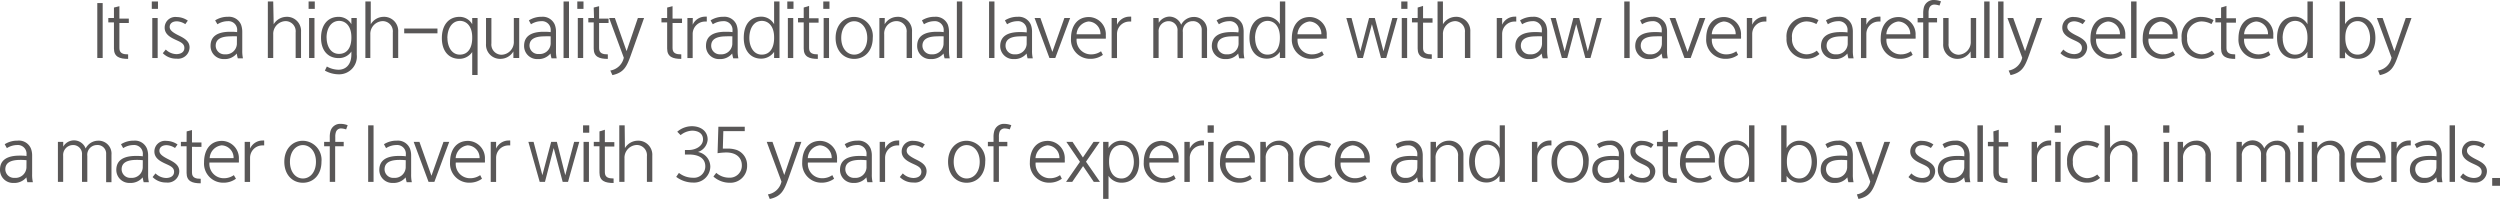 <svg xmlns="http://www.w3.org/2000/svg" viewBox="0 0 403.69 32.13"><defs><style>.cls-1{fill:#595757;}</style></defs><title>자산 181</title><g id="레이어_2" data-name="레이어 2"><g id="레이어_1-2" data-name="레이어 1"><path class="cls-1" d="M16.58,9.37h-.87V.49h.87Z"/><path class="cls-1" d="M18.4,1.22,19.28,1v2H20.8v.71H19.28V7.78c0,.86.64,1,1.41,1v.73c-1.37,0-2.29-.32-2.29-1.67V3.62h-.91V2.91h.91Z"/><path class="cls-1" d="M24.51.24h1V1.43h-1Zm.08,2.67h.87V9.37h-.87Z"/><path class="cls-1" d="M29.92,3.9a2.72,2.72,0,0,0-1.34-.46c-.78,0-1.18.39-1.18.91s.49.9,1.53,1.41,1.68,1,1.68,1.9a1.86,1.86,0,0,1-2.1,1.81,3,3,0,0,1-2.22-.88L26.77,8a2.52,2.52,0,0,0,1.7.74c.71,0,1.3-.31,1.3-1s-.59-.94-1.31-1.27c-.88-.4-1.87-.9-1.87-2a1.72,1.72,0,0,1,1.93-1.72,3.2,3.2,0,0,1,1.81.58Z"/><path class="cls-1" d="M34.74,3.29a3.78,3.78,0,0,1,2.07-.58A2.11,2.11,0,0,1,38.93,4a3.4,3.4,0,0,1,.19,1.12v3a5.76,5.76,0,0,0,.11,1.3H38.4a5.74,5.74,0,0,1-.17-.78,2.5,2.5,0,0,1-2.07.9A2.1,2.1,0,0,1,34,7.4c0-1.58,1.18-2.27,3.17-2.27.35,0,.72,0,1.12.06V5a1.41,1.41,0,0,0-1.52-1.58,3.14,3.14,0,0,0-1.66.5Zm3.52,2.58a9,9,0,0,0-1,0c-1.61,0-2.43.49-2.43,1.52a1.4,1.4,0,0,0,1.5,1.38,1.77,1.77,0,0,0,1.92-1.63Z"/><path class="cls-1" d="M44.19,3.92a2.45,2.45,0,0,1,2-1.2,2.27,2.27,0,0,1,2.42,2.41V9.37h-.87V5.24a1.64,1.64,0,0,0-1.62-1.83,2.06,2.06,0,0,0-2,2.17V9.37h-.87V.24h.87Z"/><path class="cls-1" d="M49.83.24h1V1.43h-1Zm.08,2.67h.87V9.37h-.87Z"/><path class="cls-1" d="M56.74,3.91v-1h.87V8.83A2.86,2.86,0,0,1,54.68,12a4.62,4.62,0,0,1-2.22-.6l.32-.66a3.93,3.93,0,0,0,1.88.52c1.11,0,2.08-.75,2.08-2.49V8.32a2.41,2.41,0,0,1-2.08,1.06c-1.67,0-2.82-1.19-2.82-3.27s1.09-3.39,2.83-3.39A2.36,2.36,0,0,1,56.74,3.91Zm-4,2.17c0,1.28.61,2.62,2,2.62s2-1.13,2-2.62V6c0-1.7-.86-2.63-2-2.63C53.34,3.41,52.73,4.74,52.73,6.08Z"/><path class="cls-1" d="M59.87,3.92a2.42,2.42,0,0,1,2-1.2,2.28,2.28,0,0,1,2.43,2.41V9.37h-.87V5.24a1.65,1.65,0,0,0-1.63-1.83,2.06,2.06,0,0,0-2,2.17V9.37H59V.24h.87Z"/><path class="cls-1" d="M65.27,5.38V4.61h5.37v.77Z"/><path class="cls-1" d="M76.25,3.91v-1h.87v9.2h-.87V8.4a2.49,2.49,0,0,1-2.07,1.1c-1.73,0-2.83-1.26-2.83-3.35s1.09-3.43,2.86-3.43A2.33,2.33,0,0,1,76.25,3.91Zm-4,2.23c0,1.28.61,2.68,2,2.68s2-1.19,2-2.68V6c0-1.7-.86-2.63-2-2.63C72.85,3.41,72.24,4.8,72.24,6.14Z"/><path class="cls-1" d="M82.9,8.3a2.41,2.41,0,0,1-2,1.2,2.27,2.27,0,0,1-2.42-2.41V2.91h.87V7a1.65,1.65,0,0,0,1.62,1.84,2.05,2.05,0,0,0,2-2.18V2.91h.87V9.37H82.9Z"/><path class="cls-1" d="M85.4,3.29a3.78,3.78,0,0,1,2.07-.58A2.11,2.11,0,0,1,89.59,4a3.16,3.16,0,0,1,.19,1.12v3a5.76,5.76,0,0,0,.11,1.3h-.83a5.74,5.74,0,0,1-.17-.78,2.5,2.5,0,0,1-2.07.9A2.1,2.1,0,0,1,84.63,7.4c0-1.58,1.18-2.27,3.17-2.27.35,0,.72,0,1.12.06V5a1.41,1.41,0,0,0-1.52-1.58,3.17,3.17,0,0,0-1.66.5Zm3.52,2.58a9,9,0,0,0-1,0c-1.61,0-2.42.49-2.42,1.52A1.39,1.39,0,0,0,87,8.72a1.77,1.77,0,0,0,1.92-1.63Z"/><path class="cls-1" d="M91,.24h.88V9.37H91Z"/><path class="cls-1" d="M93.22.24h1V1.43h-1Zm.08,2.67h.87V9.37H93.3Z"/><path class="cls-1" d="M95.87,1.22,96.74,1v2h1.53v.71H96.74V7.78c0,.86.64,1,1.41,1v.73c-1.37,0-2.28-.32-2.28-1.67V3.62H95V2.91h.92Z"/><path class="cls-1" d="M98.55,11.39a2.66,2.66,0,0,0,2.18-2.07L98.36,2.91h.93l1.89,5.35L103,2.91H104l-2.11,5.93c-.69,1.95-1.15,2.88-3,3.29Z"/><path class="cls-1" d="M107.73,1.22,108.6,1v2h1.53v.71H108.6V7.78c0,.86.65,1,1.41,1v.73c-1.36,0-2.28-.32-2.28-1.67V3.62h-.92V2.91h.92Z"/><path class="cls-1" d="M111.85,4a2.21,2.21,0,0,1,2-1.31,1.32,1.32,0,0,1,.28,0v.79l-.28,0a2,2,0,0,0-2,2v3.9H111V2.91h.87Z"/><path class="cls-1" d="M114.74,3.29a3.78,3.78,0,0,1,2.07-.58A2.11,2.11,0,0,1,118.93,4a3.16,3.16,0,0,1,.19,1.12v3a5.76,5.76,0,0,0,.11,1.3h-.83a5.74,5.74,0,0,1-.17-.78,2.5,2.5,0,0,1-2.07.9A2.09,2.09,0,0,1,114,7.4c0-1.58,1.17-2.27,3.16-2.27.35,0,.72,0,1.12.06V5a1.41,1.41,0,0,0-1.52-1.58,3.2,3.2,0,0,0-1.66.5Zm3.52,2.58a8.86,8.86,0,0,0-1,0c-1.61,0-2.42.49-2.42,1.52a1.39,1.39,0,0,0,1.49,1.38,1.77,1.77,0,0,0,1.92-1.63Z"/><path class="cls-1" d="M125,3.91V.24h.87V9.37H125v-1a2.52,2.52,0,0,1-2.09,1.1c-1.67,0-2.81-1.25-2.81-3.36s1-3.42,2.85-3.42A2.37,2.37,0,0,1,125,3.91Zm-4,2.23c0,1.28.61,2.68,2,2.68s2-1.19,2-2.68V6c0-1.7-.86-2.63-2-2.63C121.56,3.41,121,4.8,121,6.14Z"/><path class="cls-1" d="M127.13.24h1V1.43h-1Zm.09,2.67h.87V9.37h-.87Z"/><path class="cls-1" d="M129.78,1.22l.87-.27v2h1.53v.71h-1.53V7.78c0,.86.65,1,1.41,1v.73c-1.36,0-2.28-.32-2.28-1.67V3.62h-.92V2.91h.92Z"/><path class="cls-1" d="M132.94.24h1V1.43h-1ZM133,2.91h.87V9.37H133Z"/><path class="cls-1" d="M137.93,2.73a3.08,3.08,0,0,1,3,3.39c0,2.08-1.29,3.39-3,3.39s-3-1.31-3-3.39S136.25,2.73,137.93,2.73Zm0,6.09c1.15,0,2.11-1,2.11-2.7s-1-2.69-2.11-2.69-2.09,1-2.09,2.69S136.79,8.82,137.93,8.82Z"/><path class="cls-1" d="M142.85,3.92a2.4,2.4,0,0,1,2-1.2,2.27,2.27,0,0,1,2.42,2.41V9.37h-.87V5.24a1.64,1.64,0,0,0-1.62-1.83,2,2,0,0,0-2,2.17V9.37H142V2.91h.87Z"/><path class="cls-1" d="M148.87,3.29a3.78,3.78,0,0,1,2.07-.58A2.11,2.11,0,0,1,153.06,4a3.41,3.41,0,0,1,.18,1.12v3a5.78,5.78,0,0,0,.12,1.3h-.83a5.74,5.74,0,0,1-.17-.78,2.52,2.52,0,0,1-2.07.9A2.1,2.1,0,0,1,148.1,7.4c0-1.58,1.18-2.27,3.17-2.27.35,0,.72,0,1.11.06l0-.19a1.42,1.42,0,0,0-1.52-1.58,3.14,3.14,0,0,0-1.66.5Zm3.51,2.58a8.69,8.69,0,0,0-1,0c-1.61,0-2.43.49-2.43,1.52a1.4,1.4,0,0,0,1.5,1.38,1.77,1.77,0,0,0,1.91-1.63Z"/><path class="cls-1" d="M154.51.24h.87V9.37h-.87Z"/><path class="cls-1" d="M159.71.24h.87V9.37h-.87Z"/><path class="cls-1" d="M162.27,3.29a3.78,3.78,0,0,1,2.07-.58A2.11,2.11,0,0,1,166.46,4a3.16,3.16,0,0,1,.19,1.12v3a5.25,5.25,0,0,0,.12,1.3h-.84a6.93,6.93,0,0,1-.16-.78,2.52,2.52,0,0,1-2.07.9,2.1,2.1,0,0,1-2.19-2.09c0-1.58,1.17-2.27,3.16-2.27.36,0,.72,0,1.12.06V5a1.41,1.41,0,0,0-1.51-1.58,3.14,3.14,0,0,0-1.66.5Zm3.52,2.58a8.74,8.74,0,0,0-1,0c-1.61,0-2.42.49-2.42,1.52a1.39,1.39,0,0,0,1.49,1.38,1.77,1.77,0,0,0,1.92-1.63Z"/><path class="cls-1" d="M169.93,8.38l1.94-5.47h.93l-2.4,6.46h-.94l-2.4-6.46H168Z"/><path class="cls-1" d="M178.09,8.86a3.33,3.33,0,0,1-2,.64,3.08,3.08,0,0,1-3.15-3.29c0-2,1-3.46,2.89-3.46a2.79,2.79,0,0,1,2.73,3,4,4,0,0,1,0,.49h-4.71a2.31,2.31,0,0,0,2.31,2.54,2.78,2.78,0,0,0,1.63-.5Zm-.39-3.33a2,2,0,0,0-1.93-2.06,2.2,2.2,0,0,0-1.93,2.06Z"/><path class="cls-1" d="M180.37,4a2.21,2.21,0,0,1,2-1.31,1.42,1.42,0,0,1,.29,0v.79a2.85,2.85,0,0,0-.29,0,2,2,0,0,0-2,2v3.9h-.87V2.91h.87Z"/><path class="cls-1" d="M187.11,3.68a2.09,2.09,0,0,1,1.72-1A2.06,2.06,0,0,1,190.73,4a2.28,2.28,0,0,1,2-1.26A2.09,2.09,0,0,1,194.91,5V9.37h-.86V4.89a1.38,1.38,0,0,0-1.48-1.47A1.57,1.57,0,0,0,191,5.19V9.37h-.86V5a1.44,1.44,0,0,0-1.46-1.58,1.61,1.61,0,0,0-1.59,1.75v4.2h-.86V2.91h.86Z"/><path class="cls-1" d="M196.45,3.29a3.78,3.78,0,0,1,2.07-.58A2.11,2.11,0,0,1,200.64,4a3.41,3.41,0,0,1,.18,1.12v3a5.78,5.78,0,0,0,.12,1.3h-.83a5.74,5.74,0,0,1-.17-.78,2.52,2.52,0,0,1-2.07.9,2.1,2.1,0,0,1-2.19-2.09c0-1.58,1.18-2.27,3.17-2.27.35,0,.72,0,1.11.06L200,5a1.42,1.42,0,0,0-1.52-1.58,3.14,3.14,0,0,0-1.66.5ZM200,5.87a8.69,8.69,0,0,0-1,0c-1.61,0-2.43.49-2.43,1.52a1.4,1.4,0,0,0,1.5,1.38A1.77,1.77,0,0,0,200,7.09Z"/><path class="cls-1" d="M206.67,3.91V.24h.87V9.37h-.87v-1a2.53,2.53,0,0,1-2.1,1.1c-1.67,0-2.81-1.25-2.81-3.36s1.06-3.42,2.86-3.42A2.38,2.38,0,0,1,206.67,3.91Zm-4,2.23c0,1.28.61,2.68,2,2.68s2-1.19,2-2.68V6c0-1.7-.86-2.63-2-2.63C203.27,3.41,202.66,4.8,202.66,6.14Z"/><path class="cls-1" d="M213.76,8.86a3.38,3.38,0,0,1-2,.64,3.09,3.09,0,0,1-3.16-3.29c0-2,1-3.46,2.9-3.46a2.79,2.79,0,0,1,2.73,3,2.69,2.69,0,0,1,0,.49h-4.7a2.3,2.3,0,0,0,2.3,2.54,2.79,2.79,0,0,0,1.64-.5Zm-.39-3.33a2,2,0,0,0-1.93-2.06,2.2,2.2,0,0,0-1.93,2.06Z"/><path class="cls-1" d="M223.4,8.29l1.43-5.38h.83l-1.82,6.46H223L221.53,3.9l-1.45,5.47h-.85L217.4,2.91h.84l1.42,5.38,1.41-5.38H222Z"/><path class="cls-1" d="M226.27.24h1V1.43h-1Zm.08,2.67h.87V9.37h-.87Z"/><path class="cls-1" d="M228.92,1.22l.87-.27v2h1.53v.71h-1.53V7.78c0,.86.64,1,1.41,1v.73c-1.37,0-2.28-.32-2.28-1.67V3.62H228V2.91h.92Z"/><path class="cls-1" d="M233,3.92a2.44,2.44,0,0,1,2-1.2,2.27,2.27,0,0,1,2.42,2.41V9.37h-.87V5.24A1.65,1.65,0,0,0,235,3.41a2.06,2.06,0,0,0-2,2.17V9.37h-.87V.24H233Z"/><path class="cls-1" d="M242.56,4a2.21,2.21,0,0,1,2-1.31,1.32,1.32,0,0,1,.28,0v.79l-.28,0a2,2,0,0,0-2,2v3.9h-.87V2.91h.87Z"/><path class="cls-1" d="M245.45,3.29a3.78,3.78,0,0,1,2.07-.58A2.11,2.11,0,0,1,249.64,4a3.16,3.16,0,0,1,.19,1.12v3a5.76,5.76,0,0,0,.11,1.3h-.83a5.74,5.74,0,0,1-.17-.78,2.5,2.5,0,0,1-2.07.9,2.09,2.09,0,0,1-2.18-2.09c0-1.58,1.17-2.27,3.16-2.27.35,0,.72,0,1.12.06V5a1.41,1.41,0,0,0-1.52-1.58,3.2,3.2,0,0,0-1.66.5ZM249,5.87a8.86,8.86,0,0,0-1,0c-1.61,0-2.42.49-2.42,1.52a1.39,1.39,0,0,0,1.49,1.38A1.77,1.77,0,0,0,249,7.09Z"/><path class="cls-1" d="M256.39,8.29l1.42-5.38h.84l-1.83,6.46H256L254.52,3.9l-1.45,5.47h-.86l-1.82-6.46h.83l1.43,5.38,1.41-5.38H255Z"/><path class="cls-1" d="M262.28.24h.87V9.37h-.87Z"/><path class="cls-1" d="M264.84,3.29a3.78,3.78,0,0,1,2.07-.58A2.11,2.11,0,0,1,269,4a3.16,3.16,0,0,1,.19,1.12v3a5.25,5.25,0,0,0,.12,1.3h-.84a6.93,6.93,0,0,1-.16-.78,2.52,2.52,0,0,1-2.07.9,2.1,2.1,0,0,1-2.19-2.09c0-1.58,1.17-2.27,3.16-2.27.36,0,.72,0,1.12.06V5a1.41,1.41,0,0,0-1.52-1.58,3.14,3.14,0,0,0-1.65.5Zm3.52,2.58a8.74,8.74,0,0,0-1,0c-1.61,0-2.42.49-2.42,1.52a1.39,1.39,0,0,0,1.49,1.38,1.77,1.77,0,0,0,1.92-1.63Z"/><path class="cls-1" d="M272.5,8.38l1.94-5.47h.93L273,9.37H272l-2.4-6.46h.93Z"/><path class="cls-1" d="M280.66,8.86a3.33,3.33,0,0,1-2,.64,3.08,3.08,0,0,1-3.15-3.29c0-2,1-3.46,2.89-3.46a2.79,2.79,0,0,1,2.73,3,2.69,2.69,0,0,1,0,.49h-4.7a2.3,2.3,0,0,0,2.3,2.54,2.79,2.79,0,0,0,1.64-.5Zm-.39-3.33a2,2,0,0,0-1.93-2.06,2.2,2.2,0,0,0-1.93,2.06Z"/><path class="cls-1" d="M282.94,4a2.21,2.21,0,0,1,2-1.31,1.42,1.42,0,0,1,.29,0v.79a2.85,2.85,0,0,0-.29,0,2,2,0,0,0-2,2v3.9h-.87V2.91h.87Z"/><path class="cls-1" d="M293.8,8.72a3.07,3.07,0,0,1-2.13.77,3.15,3.15,0,0,1-3.19-3.35,3.13,3.13,0,0,1,3.21-3.41,4.1,4.1,0,0,1,1.95.52l-.34.64a3.36,3.36,0,0,0-1.61-.43,2.4,2.4,0,0,0-2.32,2.69,2.42,2.42,0,0,0,2.34,2.62,2.73,2.73,0,0,0,1.66-.59Z"/><path class="cls-1" d="M294.85,3.29a3.78,3.78,0,0,1,2.07-.58A2.1,2.1,0,0,1,299,4a3.16,3.16,0,0,1,.19,1.12v3a5.25,5.25,0,0,0,.12,1.3h-.84a6.93,6.93,0,0,1-.16-.78,2.52,2.52,0,0,1-2.07.9,2.1,2.1,0,0,1-2.19-2.09c0-1.58,1.18-2.27,3.16-2.27.36,0,.72,0,1.12.06V5a1.41,1.41,0,0,0-1.51-1.58,3.14,3.14,0,0,0-1.66.5Zm3.52,2.58a8.74,8.74,0,0,0-1,0c-1.61,0-2.42.49-2.42,1.52a1.39,1.39,0,0,0,1.49,1.38,1.77,1.77,0,0,0,1.92-1.63Z"/><path class="cls-1" d="M301.37,4a2.21,2.21,0,0,1,2-1.31,1.32,1.32,0,0,1,.28,0v.79l-.28,0a2,2,0,0,0-2,2v3.9h-.87V2.91h.87Z"/><path class="cls-1" d="M308.85,8.86a3.36,3.36,0,0,1-2,.64,3.09,3.09,0,0,1-3.16-3.29c0-2,1-3.46,2.9-3.46a2.79,2.79,0,0,1,2.73,3,2.69,2.69,0,0,1,0,.49h-4.7a2.3,2.3,0,0,0,2.3,2.54,2.79,2.79,0,0,0,1.64-.5Zm-.39-3.33a2,2,0,0,0-1.93-2.06,2.2,2.2,0,0,0-1.93,2.06Z"/><path class="cls-1" d="M310.55,2.91V2.16a3.7,3.7,0,0,1,.12-1A1.62,1.62,0,0,1,312.28,0a3.16,3.16,0,0,1,1.14.22l-.24.68a2.78,2.78,0,0,0-.78-.16.85.85,0,0,0-.87.57,2.23,2.23,0,0,0-.11.81v.79h1.37v.71h-1.37V9.37h-.87V3.62h-.9V2.91Z"/><path class="cls-1" d="M318.2,8.3a2.41,2.41,0,0,1-2,1.2,2.27,2.27,0,0,1-2.42-2.41V2.91h.87V7a1.66,1.66,0,0,0,1.63,1.84,2.05,2.05,0,0,0,1.95-2.18V2.91h.87V9.37h-.87Z"/><path class="cls-1" d="M320.4.24h.87V9.37h-.87Z"/><path class="cls-1" d="M322.65.24h.87V9.37h-.87Z"/><path class="cls-1" d="M324.35,11.39a2.69,2.69,0,0,0,2.19-2.07l-2.38-6.41h.93L327,8.26l1.84-5.35h.93l-2.11,5.93c-.69,1.95-1.15,2.88-3,3.29Z"/><path class="cls-1" d="M336.3,3.9A2.75,2.75,0,0,0,335,3.44c-.78,0-1.18.39-1.18.91s.49.9,1.53,1.41,1.68,1,1.68,1.9a1.87,1.87,0,0,1-2.11,1.81,3,3,0,0,1-2.21-.88l.47-.59a2.55,2.55,0,0,0,1.71.74c.7,0,1.29-.31,1.29-1s-.59-.94-1.3-1.27c-.88-.4-1.87-.9-1.87-2a1.72,1.72,0,0,1,1.93-1.72,3.22,3.22,0,0,1,1.81.58Z"/><path class="cls-1" d="M342.71,8.86a3.39,3.39,0,0,1-2,.64,3.09,3.09,0,0,1-3.15-3.29c0-2,1-3.46,2.89-3.46a2.79,2.79,0,0,1,2.73,3,4,4,0,0,1,0,.49h-4.71a2.31,2.31,0,0,0,2.31,2.54,2.84,2.84,0,0,0,1.64-.5Zm-.39-3.33a2,2,0,0,0-1.93-2.06,2.18,2.18,0,0,0-1.93,2.06Z"/><path class="cls-1" d="M344.12.24H345V9.37h-.87Z"/><path class="cls-1" d="M351.21,8.86a3.38,3.38,0,0,1-2,.64A3.09,3.09,0,0,1,346,6.21c0-2,1-3.46,2.9-3.46a2.79,2.79,0,0,1,2.73,3,2.69,2.69,0,0,1,0,.49h-4.7a2.3,2.3,0,0,0,2.3,2.54,2.81,2.81,0,0,0,1.64-.5Zm-.39-3.33a2,2,0,0,0-1.93-2.06A2.2,2.2,0,0,0,347,5.53Z"/><path class="cls-1" d="M357.59,8.72a3,3,0,0,1-2.13.77,3.15,3.15,0,0,1-3.18-3.35,3.12,3.12,0,0,1,3.21-3.41,4.1,4.1,0,0,1,1.95.52l-.34.64a3.39,3.39,0,0,0-1.61-.43,2.39,2.39,0,0,0-2.32,2.69,2.42,2.42,0,0,0,2.34,2.62,2.73,2.73,0,0,0,1.66-.59Z"/><path class="cls-1" d="M358.65,1.22l.87-.27v2h1.53v.71h-1.53V7.78c0,.86.65,1,1.41,1v.73c-1.36,0-2.28-.32-2.28-1.67V3.62h-.92V2.91h.92Z"/><path class="cls-1" d="M366.61,8.86a3.33,3.33,0,0,1-2,.64,3.08,3.08,0,0,1-3.15-3.29c0-2,1-3.46,2.89-3.46a2.79,2.79,0,0,1,2.73,3,4,4,0,0,1,0,.49h-4.71a2.31,2.31,0,0,0,2.31,2.54,2.78,2.78,0,0,0,1.63-.5Zm-.38-3.33a2,2,0,0,0-1.93-2.06,2.18,2.18,0,0,0-1.93,2.06Z"/><path class="cls-1" d="M372.6,3.91V.24h.87V9.37h-.87v-1a2.52,2.52,0,0,1-2.09,1.1c-1.68,0-2.82-1.25-2.82-3.36s1.06-3.42,2.86-3.42A2.37,2.37,0,0,1,372.6,3.91Zm-4,2.23c0,1.28.61,2.68,2,2.68s2-1.19,2-2.68V6c0-1.7-.86-2.63-2-2.63C369.2,3.41,368.59,4.8,368.59,6.14Z"/><path class="cls-1" d="M380.71,2.72c1.8,0,2.86,1.33,2.86,3.42s-1.14,3.36-2.81,3.36a2.52,2.52,0,0,1-2.09-1.1v1h-.87V.24h.87V3.91A2.35,2.35,0,0,1,380.71,2.72Zm0,.69c-1.16,0-2,.93-2,2.63v.1c0,1.49.66,2.68,2,2.68s2-1.4,2-2.68S382.07,3.41,380.69,3.41Z"/><path class="cls-1" d="M384,11.39a2.66,2.66,0,0,0,2.18-2.07l-2.37-6.41h.93l1.89,5.35,1.84-5.35h.93l-2.11,5.93c-.69,1.95-1.15,2.88-3,3.29Z"/><path class="cls-1" d="M.76,23.29a3.8,3.8,0,0,1,2.07-.58A2.1,2.1,0,0,1,5,24a3.16,3.16,0,0,1,.19,1.12v3a5.25,5.25,0,0,0,.12,1.3H4.42a6.93,6.93,0,0,1-.16-.78,2.52,2.52,0,0,1-2.07.9A2.1,2.1,0,0,1,0,27.4c0-1.58,1.18-2.27,3.17-2.27.35,0,.71,0,1.11.06V25a1.41,1.41,0,0,0-1.51-1.58,3.14,3.14,0,0,0-1.66.5Zm3.52,2.58a8.74,8.74,0,0,0-1-.05c-1.61,0-2.42.49-2.42,1.52a1.4,1.4,0,0,0,1.5,1.38,1.77,1.77,0,0,0,1.91-1.63Z"/><path class="cls-1" d="M10.21,23.68a2,2,0,0,1,3.62.3,2.27,2.27,0,0,1,1.95-1.26A2.09,2.09,0,0,1,18,25v4.42h-.86V24.89a1.38,1.38,0,0,0-1.48-1.47,1.57,1.57,0,0,0-1.56,1.77v4.18h-.86V25a1.43,1.43,0,0,0-1.45-1.58,1.61,1.61,0,0,0-1.59,1.75v4.2H9.35V22.91h.86Z"/><path class="cls-1" d="M19.54,23.29a3.81,3.81,0,0,1,2.08-.58A2.09,2.09,0,0,1,23.73,24a3.16,3.16,0,0,1,.19,1.12v3a5.25,5.25,0,0,0,.12,1.3H23.2a6.93,6.93,0,0,1-.16-.78,2.52,2.52,0,0,1-2.07.9,2.1,2.1,0,0,1-2.19-2.09c0-1.58,1.18-2.27,3.17-2.27.35,0,.71,0,1.11.06V25a1.41,1.41,0,0,0-1.51-1.58,3.14,3.14,0,0,0-1.66.5Zm3.52,2.58a8.74,8.74,0,0,0-1-.05c-1.61,0-2.42.49-2.42,1.52a1.4,1.4,0,0,0,1.5,1.38,1.77,1.77,0,0,0,1.91-1.63Z"/><path class="cls-1" d="M28.26,23.9a2.72,2.72,0,0,0-1.34-.46c-.78,0-1.18.39-1.18.91s.5.9,1.53,1.41,1.68,1,1.68,1.9a1.86,1.86,0,0,1-2.1,1.81,3,3,0,0,1-2.21-.88l.47-.59a2.52,2.52,0,0,0,1.7.74c.71,0,1.3-.31,1.3-1s-.59-.94-1.31-1.27c-.88-.4-1.87-.9-1.87-2a1.72,1.72,0,0,1,1.93-1.72,3.2,3.2,0,0,1,1.81.58Z"/><path class="cls-1" d="M30.14,21.22,31,21v2h1.53v.71H31v4.16c0,.86.65,1,1.41,1v.73c-1.36,0-2.28-.32-2.28-1.67V23.62h-.92v-.71h.92Z"/><path class="cls-1" d="M38.1,28.86a3.33,3.33,0,0,1-2,.64,3.08,3.08,0,0,1-3.15-3.29c0-2,1-3.46,2.89-3.46a2.79,2.79,0,0,1,2.73,3,4,4,0,0,1,0,.49H33.82a2.31,2.31,0,0,0,2.31,2.54,2.78,2.78,0,0,0,1.63-.5Zm-.38-3.33a2,2,0,0,0-1.93-2.06,2.18,2.18,0,0,0-1.93,2.06Z"/><path class="cls-1" d="M40.38,24a2.21,2.21,0,0,1,2-1.31,1.37,1.37,0,0,1,.28,0v.79l-.28,0a2,2,0,0,0-2,2v3.9h-.87V22.91h.87Z"/><path class="cls-1" d="M48.91,22.73a3.08,3.08,0,0,1,3,3.39c0,2.08-1.29,3.39-3,3.39s-3-1.31-3-3.39S47.23,22.73,48.91,22.73Zm0,6.09c1.15,0,2.11-1,2.11-2.7s-1-2.69-2.11-2.69-2.09,1-2.09,2.69S47.77,28.82,48.91,28.82Z"/><path class="cls-1" d="M53.25,22.91v-.75a3.36,3.36,0,0,1,.12-1A1.61,1.61,0,0,1,55,20a3.16,3.16,0,0,1,1.14.22l-.25.68a2.71,2.71,0,0,0-.77-.16.85.85,0,0,0-.87.57,2.23,2.23,0,0,0-.11.81v.79h1.36v.71H54.12v5.75h-.87V23.62h-.91v-.71Z"/><path class="cls-1" d="M59.45,20.24h.87v9.13h-.87Z"/><path class="cls-1" d="M62,23.29a3.78,3.78,0,0,1,2.07-.58A2.11,2.11,0,0,1,66.2,24a3.16,3.16,0,0,1,.19,1.12v3a5.76,5.76,0,0,0,.11,1.3h-.83a5.74,5.74,0,0,1-.17-.78,2.5,2.5,0,0,1-2.07.9,2.09,2.09,0,0,1-2.18-2.09c0-1.58,1.17-2.27,3.16-2.27.35,0,.72,0,1.12.06V25A1.41,1.41,0,0,0,64,23.42a3.17,3.17,0,0,0-1.66.5Zm3.52,2.58a9,9,0,0,0-1-.05c-1.61,0-2.42.49-2.42,1.52a1.39,1.39,0,0,0,1.49,1.38,1.77,1.77,0,0,0,1.92-1.63Z"/><path class="cls-1" d="M69.67,28.38l1.94-5.47h.93l-2.4,6.46H69.2l-2.4-6.46h.93Z"/><path class="cls-1" d="M77.83,28.86a3.38,3.38,0,0,1-2,.64,3.09,3.09,0,0,1-3.16-3.29c0-2,1-3.46,2.9-3.46a2.79,2.79,0,0,1,2.73,3,2.69,2.69,0,0,1,0,.49h-4.7a2.3,2.3,0,0,0,2.3,2.54,2.81,2.81,0,0,0,1.64-.5Zm-.39-3.33a2,2,0,0,0-1.93-2.06,2.2,2.2,0,0,0-1.93,2.06Z"/><path class="cls-1" d="M80.11,24a2.21,2.21,0,0,1,2-1.31,1.32,1.32,0,0,1,.28,0v.79l-.28,0a2,2,0,0,0-2,2v3.9h-.87V22.91h.87Z"/><path class="cls-1" d="M91.28,28.29l1.43-5.38h.83l-1.82,6.46h-.86L89.41,23.9,88,29.37h-.85l-1.83-6.46h.84l1.42,5.38L89,22.91h.92Z"/><path class="cls-1" d="M94.15,20.24h1v1.19h-1Zm.08,2.67h.87v6.46h-.87Z"/><path class="cls-1" d="M96.8,21.22l.87-.27v2H99.2v.71H97.67v4.16c0,.86.64,1,1.41,1v.73c-1.37,0-2.28-.32-2.28-1.67V23.62h-.92v-.71h.92Z"/><path class="cls-1" d="M100.91,23.92a2.44,2.44,0,0,1,2-1.2,2.27,2.27,0,0,1,2.42,2.41v4.24h-.87V25.24a1.65,1.65,0,0,0-1.62-1.83,2.06,2.06,0,0,0-2,2.17v3.79H100V20.24h.87Z"/><path class="cls-1" d="M109.36,21.27a3.65,3.65,0,0,1,2.36-.89c1.38,0,2.55.74,2.55,2.16a2.26,2.26,0,0,1-1.57,2,2.44,2.44,0,0,1,2,2.35,2.62,2.62,0,0,1-2.77,2.59,4.54,4.54,0,0,1-2.74-.92l.44-.64a3.65,3.65,0,0,0,2.26.78,1.83,1.83,0,0,0,2-1.83c0-1.55-1.44-1.92-2.64-1.92h-.65v-.73h.65c1,0,2.27-.58,2.27-1.72,0-.93-.75-1.4-1.77-1.4a3.18,3.18,0,0,0-1.85.72Z"/><path class="cls-1" d="M119,24.23a2.6,2.6,0,0,1,1.64,2.49,2.7,2.7,0,0,1-2.84,2.79,3.94,3.94,0,0,1-2.6-1l.46-.6a3.09,3.09,0,0,0,2.06.78,1.94,1.94,0,0,0,2.07-2c0-1.15-.82-2.07-2.53-2.07a10.87,10.87,0,0,0-1.39.12l.13-4.28h4.26v.71H116.8L116.72,24l.6,0A4.42,4.42,0,0,1,119,24.23Z"/><path class="cls-1" d="M124,31.39a2.67,2.67,0,0,0,2.19-2.07l-2.38-6.41h.93l1.9,5.35,1.83-5.35h.93l-2.1,5.93c-.7,1.95-1.16,2.88-3,3.29Z"/><path class="cls-1" d="M134.69,28.86a3.39,3.39,0,0,1-2,.64,3.09,3.09,0,0,1-3.15-3.29c0-2,1-3.46,2.9-3.46a2.78,2.78,0,0,1,2.72,3,4,4,0,0,1,0,.49h-4.7a2.3,2.3,0,0,0,2.3,2.54,2.84,2.84,0,0,0,1.64-.5Zm-.39-3.33a2,2,0,0,0-1.93-2.06,2.18,2.18,0,0,0-1.93,2.06Z"/><path class="cls-1" d="M136.4,23.29a3.78,3.78,0,0,1,2.07-.58A2.11,2.11,0,0,1,140.59,24a3.16,3.16,0,0,1,.19,1.12v3a5.25,5.25,0,0,0,.12,1.3h-.84a6.93,6.93,0,0,1-.16-.78,2.52,2.52,0,0,1-2.07.9,2.1,2.1,0,0,1-2.19-2.09c0-1.58,1.17-2.27,3.16-2.27.36,0,.72,0,1.12.06V25a1.41,1.41,0,0,0-1.52-1.58,3.14,3.14,0,0,0-1.65.5Zm3.52,2.58a8.74,8.74,0,0,0-1-.05c-1.61,0-2.42.49-2.42,1.52A1.39,1.39,0,0,0,138,28.72a1.77,1.77,0,0,0,1.92-1.63Z"/><path class="cls-1" d="M142.92,24a2.21,2.21,0,0,1,2-1.31,1.32,1.32,0,0,1,.28,0v.79l-.28,0a2,2,0,0,0-2,2v3.9h-.87V22.91h.87Z"/><path class="cls-1" d="M148.93,23.9a2.72,2.72,0,0,0-1.34-.46c-.78,0-1.18.39-1.18.91s.49.9,1.53,1.41,1.68,1,1.68,1.9a1.86,1.86,0,0,1-2.1,1.81,3,3,0,0,1-2.22-.88l.48-.59a2.5,2.5,0,0,0,1.7.74c.71,0,1.3-.31,1.3-1s-.59-.94-1.31-1.27c-.88-.4-1.87-.9-1.87-2a1.72,1.72,0,0,1,1.93-1.72,3.2,3.2,0,0,1,1.81.58Z"/><path class="cls-1" d="M156.09,22.73a3.08,3.08,0,0,1,3,3.39c0,2.08-1.3,3.39-3,3.39s-3-1.31-3-3.39S154.41,22.73,156.09,22.73Zm0,6.09c1.15,0,2.11-1,2.11-2.7s-1-2.69-2.11-2.69-2.09,1-2.09,2.69S155,28.82,156.09,28.82Z"/><path class="cls-1" d="M160.43,22.91v-.75a3.36,3.36,0,0,1,.12-1A1.61,1.61,0,0,1,162.16,20a3.2,3.2,0,0,1,1.14.22l-.25.68a2.78,2.78,0,0,0-.78-.16.87.87,0,0,0-.87.57,2.27,2.27,0,0,0-.1.81v.79h1.36v.71H161.3v5.75h-.87V23.62h-.91v-.71Z"/><path class="cls-1" d="M171.46,28.86a3.36,3.36,0,0,1-2,.64,3.09,3.09,0,0,1-3.16-3.29c0-2,1-3.46,2.9-3.46a2.79,2.79,0,0,1,2.73,3,2.69,2.69,0,0,1,0,.49h-4.7a2.3,2.3,0,0,0,2.3,2.54,2.79,2.79,0,0,0,1.64-.5Zm-.39-3.33a2,2,0,0,0-1.93-2.06,2.2,2.2,0,0,0-1.93,2.06Z"/><path class="cls-1" d="M174.86,25.43l1.72-2.52h1l-2.22,3.2,2.26,3.26h-1l-1.73-2.55-1.75,2.55h-1l2.25-3.24-2.2-3.22h1Z"/><path class="cls-1" d="M181.09,22.72c1.77,0,2.86,1.31,2.86,3.43s-1.11,3.35-2.84,3.35A2.51,2.51,0,0,1,179,28.4v3.71h-.87v-9.2H179v1A2.35,2.35,0,0,1,181.09,22.72Zm0,.69c-1.17,0-2,.93-2,2.63v.1c0,1.49.66,2.68,2,2.68s2-1.4,2-2.68S182.44,23.41,181.07,23.41Z"/><path class="cls-1" d="M189.84,28.86a3.33,3.33,0,0,1-2,.64,3.08,3.08,0,0,1-3.15-3.29c0-2,1-3.46,2.89-3.46a2.79,2.79,0,0,1,2.73,3,2.69,2.69,0,0,1,0,.49h-4.7a2.3,2.3,0,0,0,2.3,2.54,2.79,2.79,0,0,0,1.64-.5Zm-.39-3.33a2,2,0,0,0-1.93-2.06,2.2,2.2,0,0,0-1.93,2.06Z"/><path class="cls-1" d="M192.12,24a2.21,2.21,0,0,1,2-1.31,1.42,1.42,0,0,1,.29,0v.79a2.85,2.85,0,0,0-.29,0,2,2,0,0,0-2,2v3.9h-.87V22.91h.87Z"/><path class="cls-1" d="M195,20.24h1v1.19h-1Zm.08,2.67h.87v6.46h-.87Z"/><path class="cls-1" d="M202.15,28.86a3.33,3.33,0,0,1-2,.64A3.08,3.08,0,0,1,197,26.21c0-2,1-3.46,2.89-3.46a2.79,2.79,0,0,1,2.73,3,4,4,0,0,1,0,.49h-4.71a2.31,2.31,0,0,0,2.31,2.54,2.78,2.78,0,0,0,1.63-.5Zm-.38-3.33a2,2,0,0,0-1.93-2.06,2.18,2.18,0,0,0-1.93,2.06Z"/><path class="cls-1" d="M204.43,23.92a2.41,2.41,0,0,1,2-1.2,2.27,2.27,0,0,1,2.42,2.41v4.24H208V25.24a1.64,1.64,0,0,0-1.62-1.83,2,2,0,0,0-2,2.17v3.79h-.87V22.91h.87Z"/><path class="cls-1" d="M215.13,28.72a3.07,3.07,0,0,1-2.13.77,3.15,3.15,0,0,1-3.19-3.35A3.13,3.13,0,0,1,213,22.73a4.1,4.1,0,0,1,1.95.52l-.34.64a3.39,3.39,0,0,0-1.61-.43,2.39,2.39,0,0,0-2.32,2.69A2.42,2.42,0,0,0,213,28.77a2.73,2.73,0,0,0,1.66-.59Z"/><path class="cls-1" d="M220.71,28.86a3.33,3.33,0,0,1-2,.64,3.09,3.09,0,0,1-3.16-3.29c0-2,1-3.46,2.9-3.46a2.79,2.79,0,0,1,2.73,3,2.69,2.69,0,0,1,0,.49h-4.7a2.3,2.3,0,0,0,2.3,2.54,2.79,2.79,0,0,0,1.64-.5Zm-.39-3.33a2,2,0,0,0-1.93-2.06,2.2,2.2,0,0,0-1.93,2.06Z"/><path class="cls-1" d="M225.37,23.29a3.75,3.75,0,0,1,2.07-.58A2.09,2.09,0,0,1,229.55,24a3.16,3.16,0,0,1,.19,1.12v3a5.25,5.25,0,0,0,.12,1.3H229a6.93,6.93,0,0,1-.16-.78,2.52,2.52,0,0,1-2.07.9,2.1,2.1,0,0,1-2.19-2.09c0-1.58,1.18-2.27,3.17-2.27.35,0,.71,0,1.11.06l0-.19a1.42,1.42,0,0,0-1.52-1.58,3.14,3.14,0,0,0-1.66.5Zm3.51,2.58a8.69,8.69,0,0,0-1-.05c-1.62,0-2.43.49-2.43,1.52a1.4,1.4,0,0,0,1.5,1.38,1.77,1.77,0,0,0,1.91-1.63Z"/><path class="cls-1" d="M231.88,23.92a2.4,2.4,0,0,1,2-1.2,2.28,2.28,0,0,1,2.43,2.41v4.24h-.87V25.24a1.65,1.65,0,0,0-1.63-1.83,2,2,0,0,0-2,2.17v3.79H231V22.91h.87Z"/><path class="cls-1" d="M242.17,23.91V20.24H243v9.13h-.87v-1a2.52,2.52,0,0,1-2.09,1.1c-1.67,0-2.81-1.25-2.81-3.36s1.06-3.42,2.86-3.42A2.36,2.36,0,0,1,242.17,23.91Zm-4,2.23c0,1.28.61,2.68,2,2.68s2-1.19,2-2.68V26c0-1.7-.86-2.63-2-2.63C238.77,23.41,238.16,24.8,238.16,26.14Z"/><path class="cls-1" d="M248.24,24a2.21,2.21,0,0,1,2-1.31,1.32,1.32,0,0,1,.28,0v.79l-.28,0a2,2,0,0,0-2,2v3.9h-.87V22.91h.87Z"/><path class="cls-1" d="M253.53,22.73a3.08,3.08,0,0,1,3,3.39c0,2.08-1.29,3.39-3,3.39s-3-1.31-3-3.39S251.85,22.73,253.53,22.73Zm0,6.09c1.15,0,2.11-1,2.11-2.7s-1-2.69-2.11-2.69-2.09,1-2.09,2.69S252.39,28.82,253.53,28.82Z"/><path class="cls-1" d="M257.88,23.29a3.78,3.78,0,0,1,2.07-.58A2.11,2.11,0,0,1,262.07,24a3.16,3.16,0,0,1,.19,1.12v3a5.25,5.25,0,0,0,.12,1.3h-.84a6.93,6.93,0,0,1-.16-.78,2.52,2.52,0,0,1-2.08.9,2.09,2.09,0,0,1-2.18-2.09c0-1.58,1.17-2.27,3.16-2.27.35,0,.72,0,1.12.06V25a1.41,1.41,0,0,0-1.52-1.58,3.2,3.2,0,0,0-1.66.5Zm3.52,2.58a8.86,8.86,0,0,0-1-.05c-1.61,0-2.42.49-2.42,1.52a1.39,1.39,0,0,0,1.49,1.38,1.77,1.77,0,0,0,1.92-1.63Z"/><path class="cls-1" d="M266.6,23.9a2.75,2.75,0,0,0-1.34-.46c-.78,0-1.18.39-1.18.91s.49.9,1.53,1.41,1.68,1,1.68,1.9a1.86,1.86,0,0,1-2.1,1.81,3,3,0,0,1-2.22-.88l.47-.59a2.55,2.55,0,0,0,1.71.74c.71,0,1.29-.31,1.29-1s-.58-.94-1.3-1.27c-.88-.4-1.87-.9-1.87-2a1.72,1.72,0,0,1,1.93-1.72,3.22,3.22,0,0,1,1.81.58Z"/><path class="cls-1" d="M268.48,21.22l.87-.27v2h1.53v.71h-1.53v4.16c0,.86.65,1,1.41,1v.73c-1.37,0-2.28-.32-2.28-1.67V23.62h-.92v-.71h.92Z"/><path class="cls-1" d="M276.44,28.86a3.33,3.33,0,0,1-2,.64,3.09,3.09,0,0,1-3.16-3.29c0-2,1-3.46,2.9-3.46a2.79,2.79,0,0,1,2.73,3,2.69,2.69,0,0,1,0,.49h-4.7a2.3,2.3,0,0,0,2.3,2.54,2.79,2.79,0,0,0,1.64-.5Zm-.39-3.33a2,2,0,0,0-1.93-2.06,2.2,2.2,0,0,0-1.93,2.06Z"/><path class="cls-1" d="M282.43,23.91V20.24h.87v9.13h-.87v-1a2.54,2.54,0,0,1-2.1,1.1c-1.67,0-2.81-1.25-2.81-3.36s1.06-3.42,2.86-3.42A2.38,2.38,0,0,1,282.43,23.91Zm-4,2.23c0,1.28.62,2.68,2,2.68s2-1.19,2-2.68V26c0-1.7-.86-2.63-2-2.63C279,23.41,278.41,24.8,278.41,26.14Z"/><path class="cls-1" d="M290.54,22.72c1.8,0,2.86,1.33,2.86,3.42s-1.14,3.36-2.81,3.36a2.54,2.54,0,0,1-2.1-1.1v1h-.87V20.24h.87v3.67A2.38,2.38,0,0,1,290.54,22.72Zm0,.69c-1.17,0-2,.93-2,2.63v.1c0,1.49.66,2.68,2,2.68s2-1.4,2-2.68S291.89,23.41,290.52,23.41Z"/><path class="cls-1" d="M294.76,23.29a3.78,3.78,0,0,1,2.07-.58A2.11,2.11,0,0,1,299,24a3.16,3.16,0,0,1,.19,1.12v3a5.76,5.76,0,0,0,.11,1.3h-.83c-.09-.3-.17-.78-.17-.78a2.5,2.5,0,0,1-2.07.9A2.09,2.09,0,0,1,294,27.4c0-1.58,1.17-2.27,3.16-2.27.35,0,.72,0,1.12.06V25a1.41,1.41,0,0,0-1.52-1.58,3.2,3.2,0,0,0-1.66.5Zm3.52,2.58a8.86,8.86,0,0,0-1-.05c-1.61,0-2.42.49-2.42,1.52a1.39,1.39,0,0,0,1.49,1.38,1.77,1.77,0,0,0,1.92-1.63Z"/><path class="cls-1" d="M299.84,31.39A2.67,2.67,0,0,0,302,29.32l-2.38-6.41h.93l1.9,5.35,1.83-5.35h.93l-2.11,5.93c-.69,1.95-1.15,2.88-3,3.29Z"/><path class="cls-1" d="M311.79,23.9a2.72,2.72,0,0,0-1.34-.46c-.78,0-1.18.39-1.18.91s.5.9,1.53,1.41,1.68,1,1.68,1.9a1.86,1.86,0,0,1-2.1,1.81,3,3,0,0,1-2.21-.88l.47-.59a2.52,2.52,0,0,0,1.7.74c.71,0,1.3-.31,1.3-1s-.59-.94-1.31-1.27c-.88-.4-1.87-.9-1.87-2a1.72,1.72,0,0,1,1.93-1.72,3.2,3.2,0,0,1,1.81.58Z"/><path class="cls-1" d="M313.67,23.29a3.78,3.78,0,0,1,2.07-.58A2.11,2.11,0,0,1,317.86,24a3.16,3.16,0,0,1,.19,1.12v3a5.76,5.76,0,0,0,.11,1.3h-.83a5.74,5.74,0,0,1-.17-.78,2.5,2.5,0,0,1-2.07.9,2.09,2.09,0,0,1-2.18-2.09c0-1.58,1.17-2.27,3.16-2.27.35,0,.72,0,1.12.06V25a1.41,1.41,0,0,0-1.52-1.58,3.17,3.17,0,0,0-1.66.5Zm3.52,2.58a9,9,0,0,0-1-.05c-1.61,0-2.42.49-2.42,1.52a1.39,1.39,0,0,0,1.49,1.38,1.77,1.77,0,0,0,1.92-1.63Z"/><path class="cls-1" d="M319.31,20.24h.88v9.13h-.88Z"/><path class="cls-1" d="M321.88,21.22l.87-.27v2h1.53v.71h-1.53v4.16c0,.86.65,1,1.41,1v.73c-1.36,0-2.28-.32-2.28-1.67V23.62H321v-.71h.92Z"/><path class="cls-1" d="M328.93,24a2.21,2.21,0,0,1,2-1.31,1.37,1.37,0,0,1,.28,0v.79l-.28,0a2,2,0,0,0-2,2v3.9h-.87V22.91h.87Z"/><path class="cls-1" d="M331.79,20.24h1v1.19h-1Zm.08,2.67h.87v6.46h-.87Z"/><path class="cls-1" d="M339.11,28.72a3.07,3.07,0,0,1-2.13.77,3.15,3.15,0,0,1-3.19-3.35A3.13,3.13,0,0,1,337,22.73a4.17,4.17,0,0,1,2,.52l-.35.64a3.36,3.36,0,0,0-1.61-.43,2.4,2.4,0,0,0-2.32,2.69A2.42,2.42,0,0,0,337,28.77a2.73,2.73,0,0,0,1.65-.59Z"/><path class="cls-1" d="M340.73,23.92a2.42,2.42,0,0,1,2-1.2,2.28,2.28,0,0,1,2.43,2.41v4.24h-.87V25.24a1.65,1.65,0,0,0-1.63-1.83,2.06,2.06,0,0,0-1.95,2.17v3.79h-.87V20.24h.87Z"/><path class="cls-1" d="M349.3,20.24h1v1.19h-1Zm.08,2.67h.87v6.46h-.87Z"/><path class="cls-1" d="M352.51,23.92a2.41,2.41,0,0,1,2-1.2A2.27,2.27,0,0,1,357,25.13v4.24h-.87V25.24a1.65,1.65,0,0,0-1.62-1.83,2,2,0,0,0-2,2.17v3.79h-.87V22.91h.87Z"/><path class="cls-1" d="M362,23.68a2,2,0,0,1,3.62.3,2.27,2.27,0,0,1,2-1.26A2.1,2.1,0,0,1,369.83,25v4.42H369V24.89a1.38,1.38,0,0,0-1.48-1.47,1.57,1.57,0,0,0-1.56,1.77v4.18h-.86V25a1.44,1.44,0,0,0-1.46-1.58A1.61,1.61,0,0,0,362,25.17v4.2h-.86V22.91H362Z"/><path class="cls-1" d="M371,20.24h1v1.19h-1Zm.08,2.67h.87v6.46h-.87Z"/><path class="cls-1" d="M374.19,23.92a2.4,2.4,0,0,1,2-1.2,2.27,2.27,0,0,1,2.42,2.41v4.24h-.87V25.24a1.64,1.64,0,0,0-1.62-1.83,2,2,0,0,0-1.95,2.17v3.79h-.87V22.91h.87Z"/><path class="cls-1" d="M384.74,28.86a3.39,3.39,0,0,1-2,.64,3.09,3.09,0,0,1-3.15-3.29c0-2,1-3.46,2.89-3.46a2.79,2.79,0,0,1,2.73,3,4,4,0,0,1,0,.49h-4.71a2.31,2.31,0,0,0,2.31,2.54,2.78,2.78,0,0,0,1.63-.5Zm-.39-3.33a2,2,0,0,0-1.93-2.06,2.18,2.18,0,0,0-1.93,2.06Z"/><path class="cls-1" d="M387,24a2.19,2.19,0,0,1,2-1.31,1.32,1.32,0,0,1,.28,0v.79l-.28,0a2,2,0,0,0-2,2v3.9h-.87V22.91H387Z"/><path class="cls-1" d="M389.91,23.29a3.78,3.78,0,0,1,2.07-.58A2.11,2.11,0,0,1,394.1,24a3.4,3.4,0,0,1,.19,1.12v3a5.76,5.76,0,0,0,.11,1.3h-.83a5.74,5.74,0,0,1-.17-.78,2.5,2.5,0,0,1-2.07.9,2.1,2.1,0,0,1-2.19-2.09c0-1.58,1.18-2.27,3.17-2.27.35,0,.72,0,1.12.06V25a1.41,1.41,0,0,0-1.52-1.58,3.17,3.17,0,0,0-1.66.5Zm3.52,2.58a9,9,0,0,0-1-.05c-1.61,0-2.43.49-2.43,1.52a1.4,1.4,0,0,0,1.5,1.38,1.77,1.77,0,0,0,1.92-1.63Z"/><path class="cls-1" d="M395.55,20.24h.87v9.13h-.87Z"/><path class="cls-1" d="M400.88,23.9a2.72,2.72,0,0,0-1.34-.46c-.78,0-1.18.39-1.18.91s.5.9,1.53,1.41,1.69,1,1.69,1.9a1.87,1.87,0,0,1-2.11,1.81,3,3,0,0,1-2.21-.88l.47-.59a2.54,2.54,0,0,0,1.7.74c.71,0,1.3-.31,1.3-1s-.59-.94-1.31-1.27c-.88-.4-1.87-.9-1.87-2a1.72,1.72,0,0,1,1.93-1.72,3.17,3.17,0,0,1,1.81.58Z"/><path class="cls-1" d="M402.43,28.74h1.26V30h-1.26Z"/></g></g></svg>
